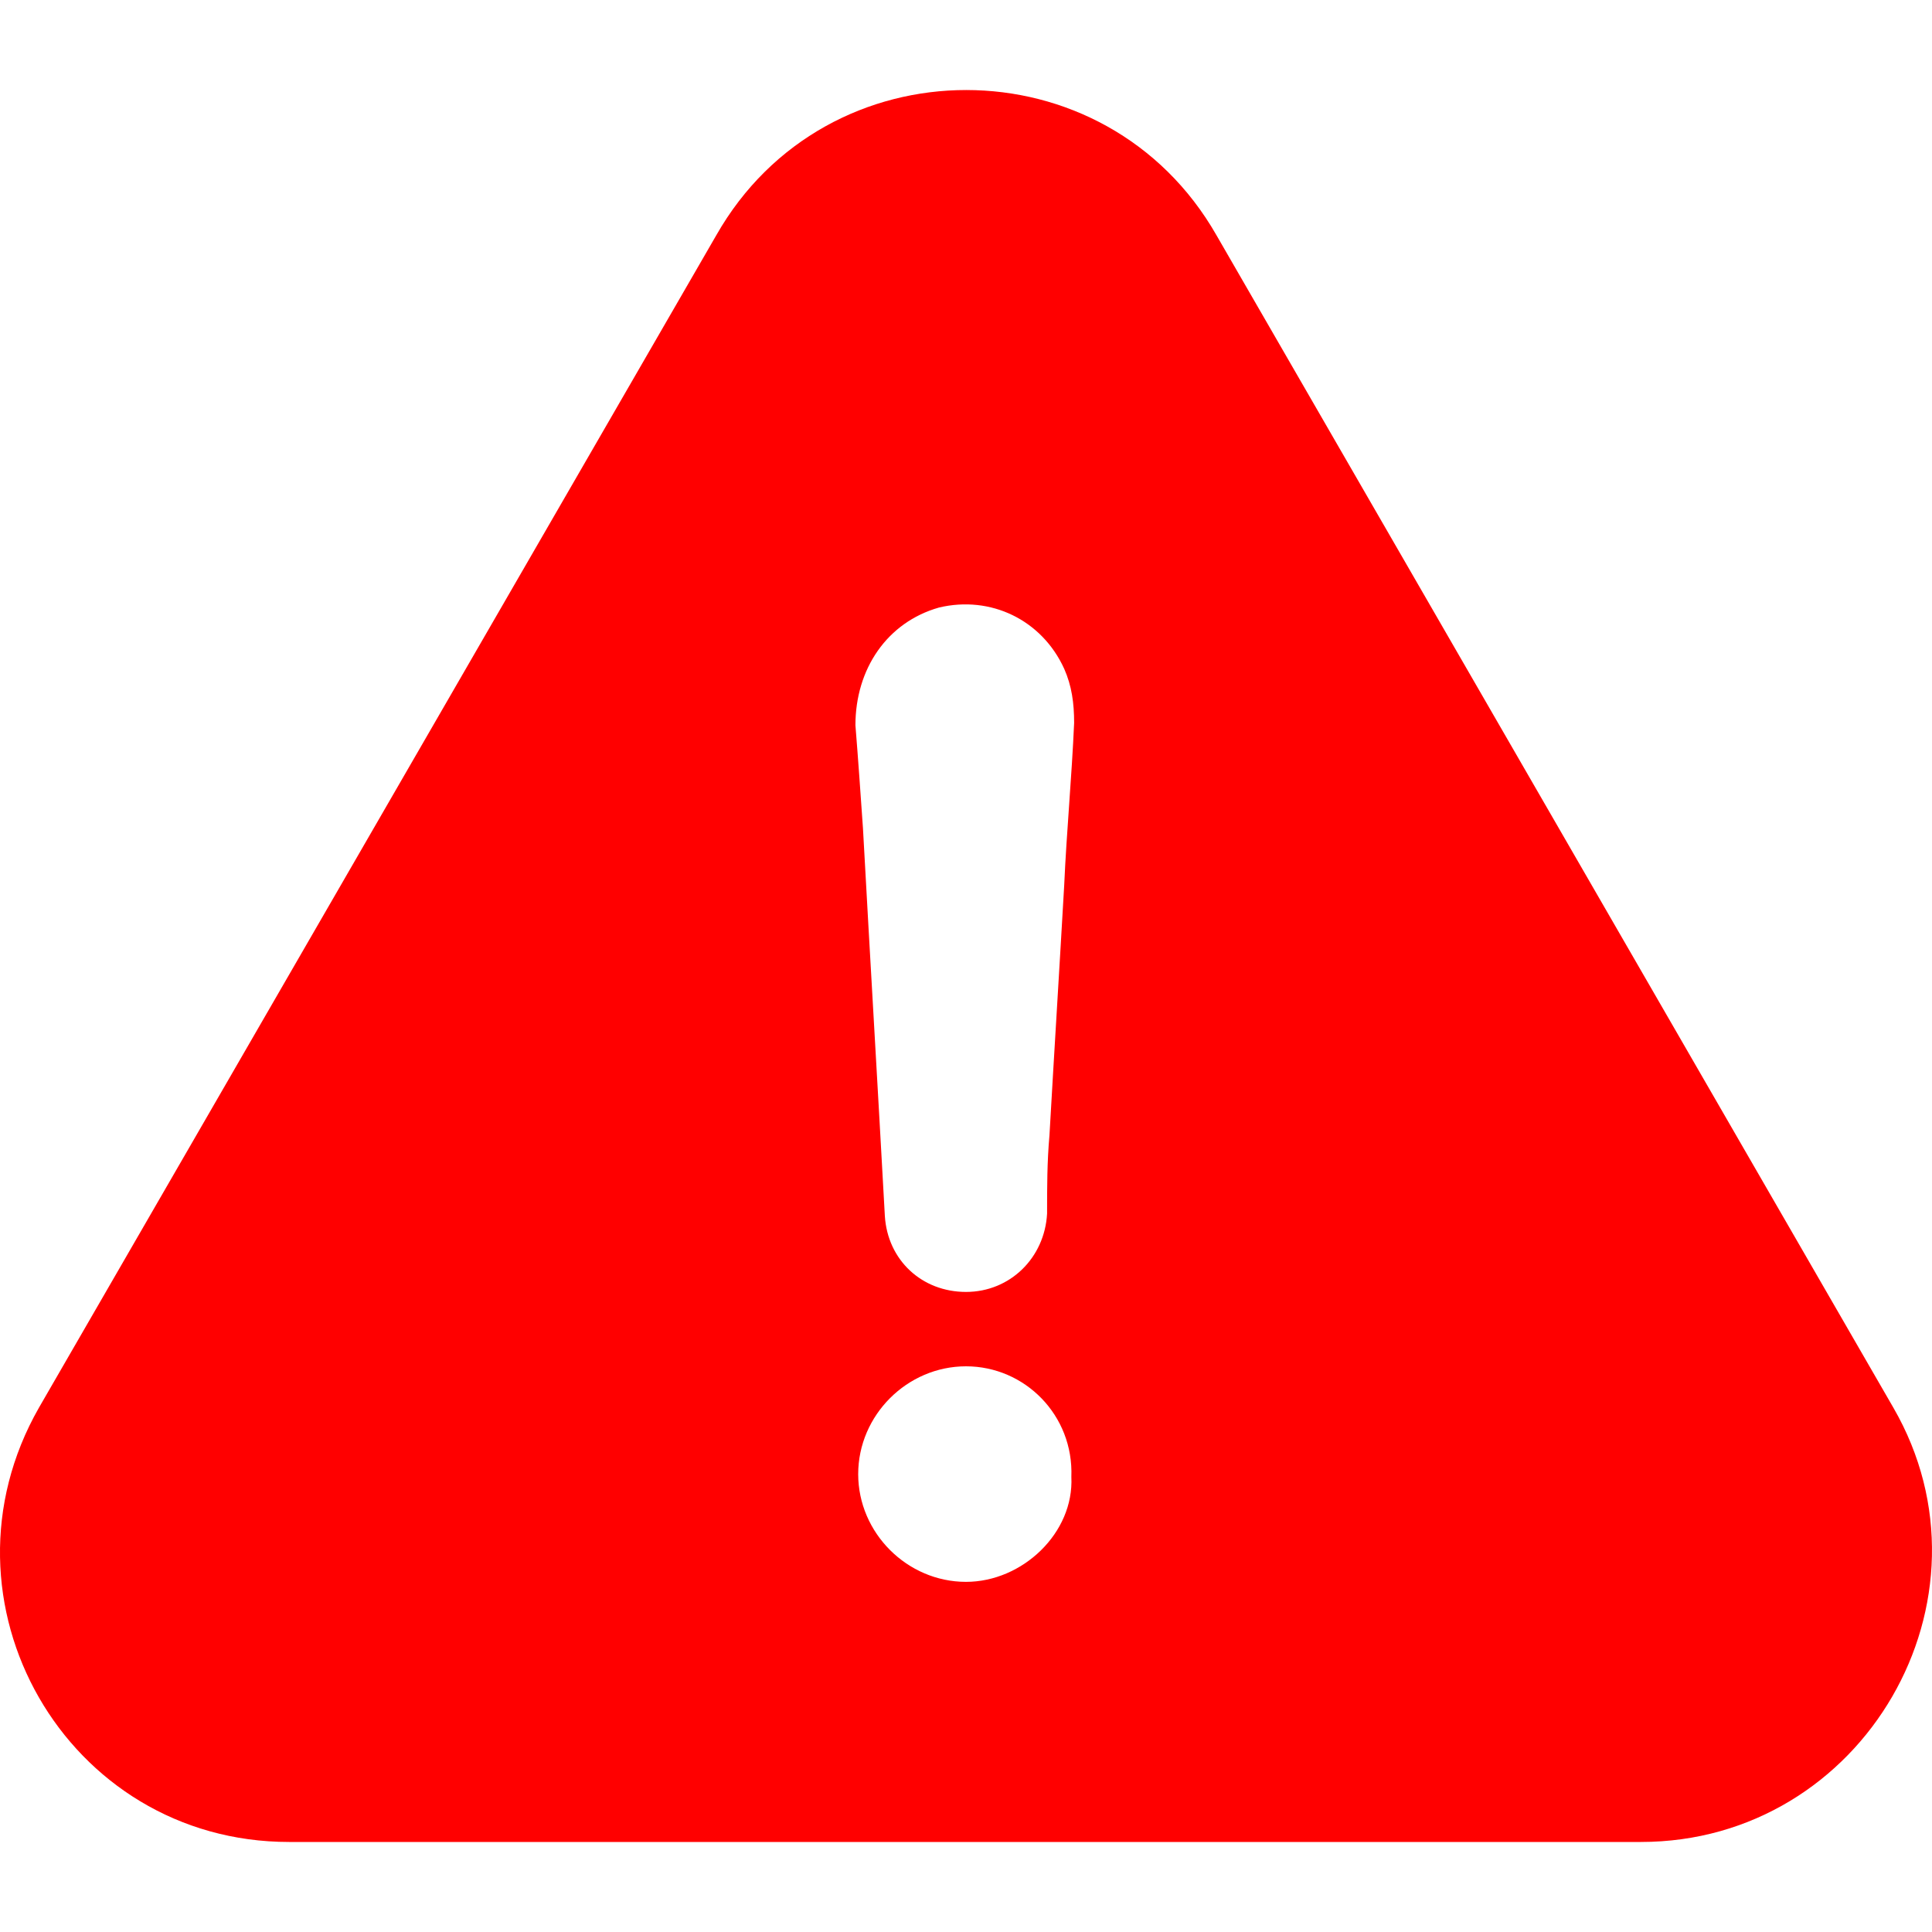 <svg width="30" height="30" viewBox="0 0 30 30" fill="none" xmlns="http://www.w3.org/2000/svg">
<g clip-path="url(#clip0)">
<path d="M29.4 21.858L18.89 3.654C17.173 0.646 12.832 0.646 11.122 3.654L0.605 21.858C-1.112 24.866 1.025 28.602 4.489 28.602H25.479C28.943 28.602 31.117 24.829 29.4 21.858ZM15 24.563C14.086 24.563 13.326 23.803 13.326 22.89C13.326 21.976 14.086 21.216 15 21.216C15.914 21.216 16.673 21.976 16.636 22.933C16.679 23.803 15.877 24.563 15 24.563ZM16.525 13.744C16.451 15.041 16.37 16.331 16.296 17.628C16.259 18.048 16.259 18.431 16.259 18.845C16.222 19.53 15.685 20.061 15 20.061C14.314 20.061 13.783 19.567 13.74 18.882C13.629 16.863 13.511 14.88 13.4 12.861C13.363 12.33 13.326 11.793 13.283 11.262C13.283 10.385 13.777 9.662 14.58 9.434C15.383 9.242 16.179 9.625 16.525 10.385C16.642 10.65 16.679 10.916 16.679 11.225C16.642 12.071 16.562 12.91 16.525 13.744Z" fill="#FF0000"/>
</g>
<defs>
<clipPath id="clip0">
<rect width="30" height="30" fill="white"/>
</clipPath>
</defs>
</svg>
